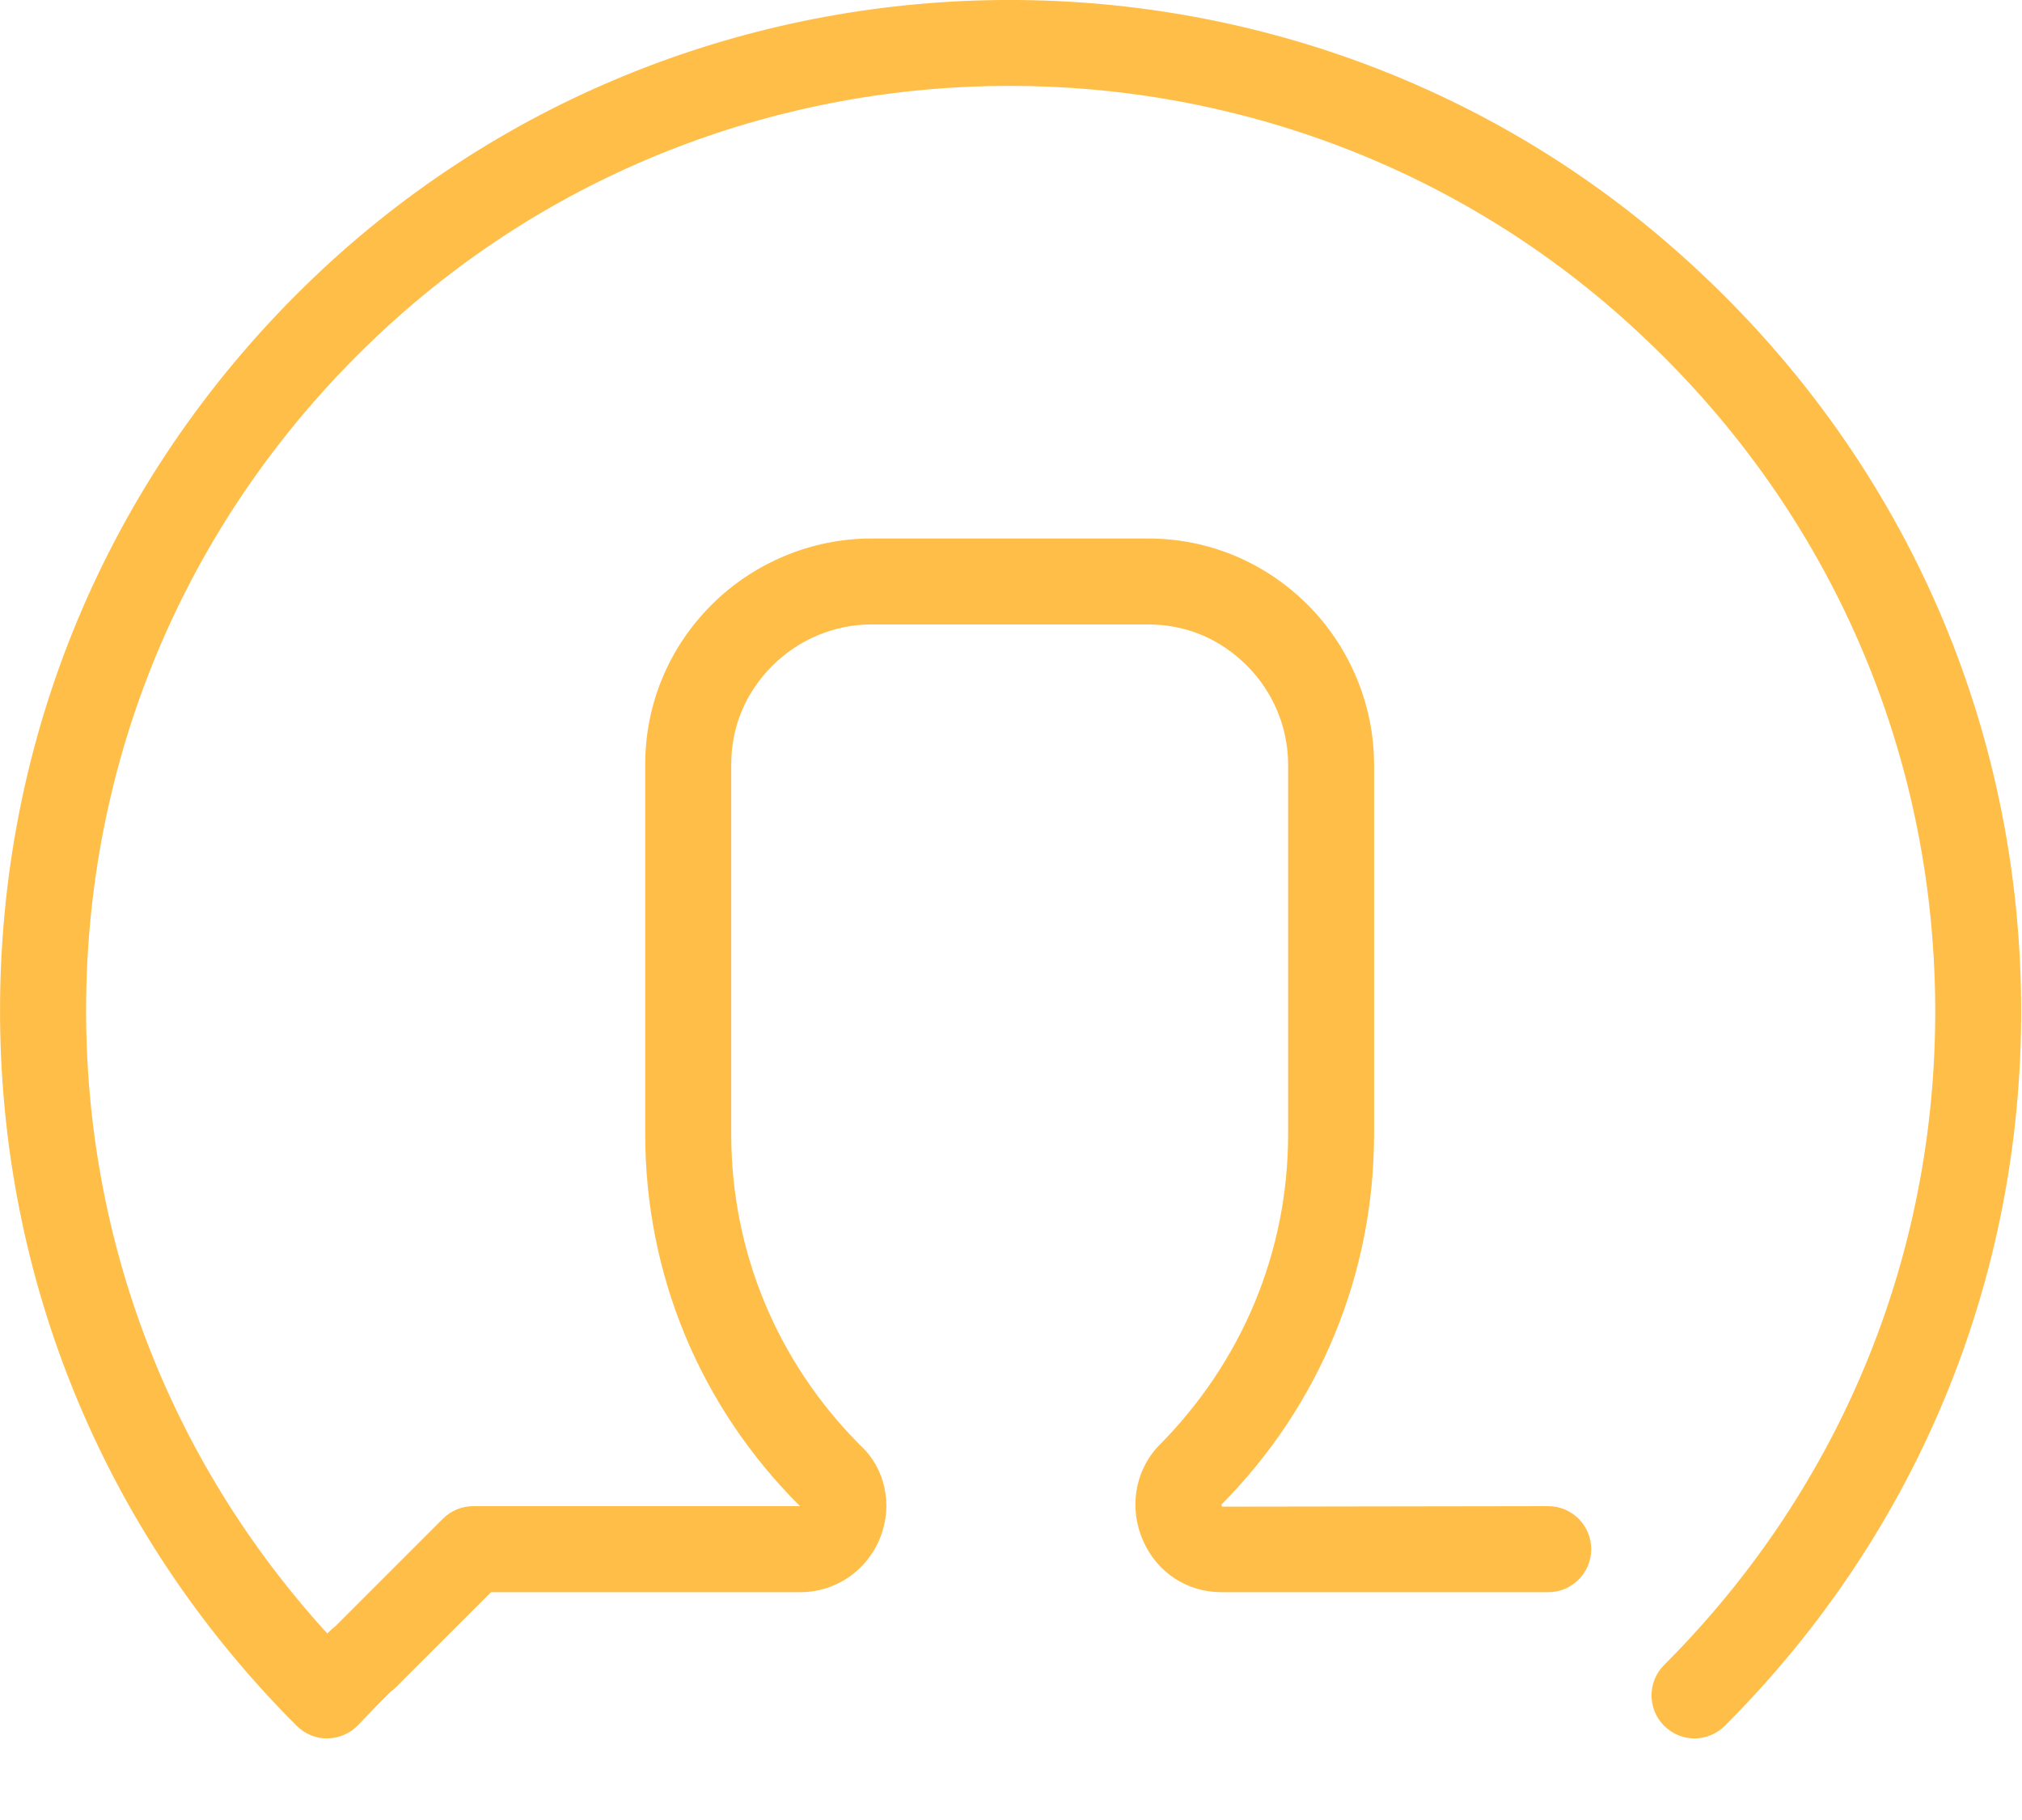 <svg width="20" height="18" viewBox="0 0 20 18" fill="none" xmlns="http://www.w3.org/2000/svg">
<path d="M19.99 9.807C19.937 7.066 18.795 4.525 16.773 2.654C12.968 -0.885 7.006 -0.885 3.2 2.654C1.187 4.528 0.051 7.069 0.002 9.81C-0.047 12.551 0.994 15.129 2.934 17.068C3.015 17.149 3.125 17.195 3.24 17.193C3.355 17.191 3.465 17.143 3.543 17.06C3.661 16.936 3.805 16.788 3.862 16.733C3.882 16.719 3.901 16.703 3.918 16.685L4.857 15.747H7.913C8.267 15.747 8.579 15.533 8.708 15.203C8.835 14.88 8.753 14.519 8.512 14.297C7.687 13.472 7.233 12.378 7.233 11.217V7.559C7.233 7.187 7.374 6.85 7.64 6.584C7.899 6.325 8.254 6.176 8.615 6.176H11.358C11.73 6.176 12.068 6.317 12.334 6.584C12.593 6.842 12.741 7.198 12.741 7.559V11.217C12.741 12.379 12.287 13.473 11.449 14.311C11.223 14.557 11.167 14.921 11.306 15.237C11.444 15.552 11.741 15.747 12.082 15.747H15.314C15.549 15.747 15.739 15.556 15.739 15.321C15.739 15.087 15.549 14.896 15.314 14.896L12.088 14.901C12.085 14.897 12.082 14.888 12.081 14.881C13.055 13.898 13.591 12.597 13.591 11.217V7.559C13.591 6.974 13.352 6.399 12.935 5.982C12.512 5.559 11.952 5.326 11.358 5.326H8.615C8.03 5.326 7.455 5.565 7.038 5.982C6.615 6.405 6.382 6.965 6.382 7.559V11.217C6.382 12.605 6.925 13.913 7.913 14.896H4.681C4.568 14.896 4.46 14.941 4.38 15.021L3.323 16.078C3.296 16.1 3.268 16.126 3.237 16.155C1.654 14.42 0.811 12.189 0.853 9.825C0.898 7.317 1.937 4.992 3.78 3.277C7.26 0.04 12.713 0.04 16.195 3.277C18.046 4.991 19.091 7.316 19.14 9.823C19.188 12.331 18.236 14.69 16.46 16.467C16.294 16.633 16.294 16.902 16.46 17.068C16.543 17.151 16.651 17.193 16.76 17.193C16.869 17.193 16.978 17.151 17.061 17.068C19.002 15.127 20.042 12.548 19.99 9.807Z" fill="#FFBE48"/>
</svg>
